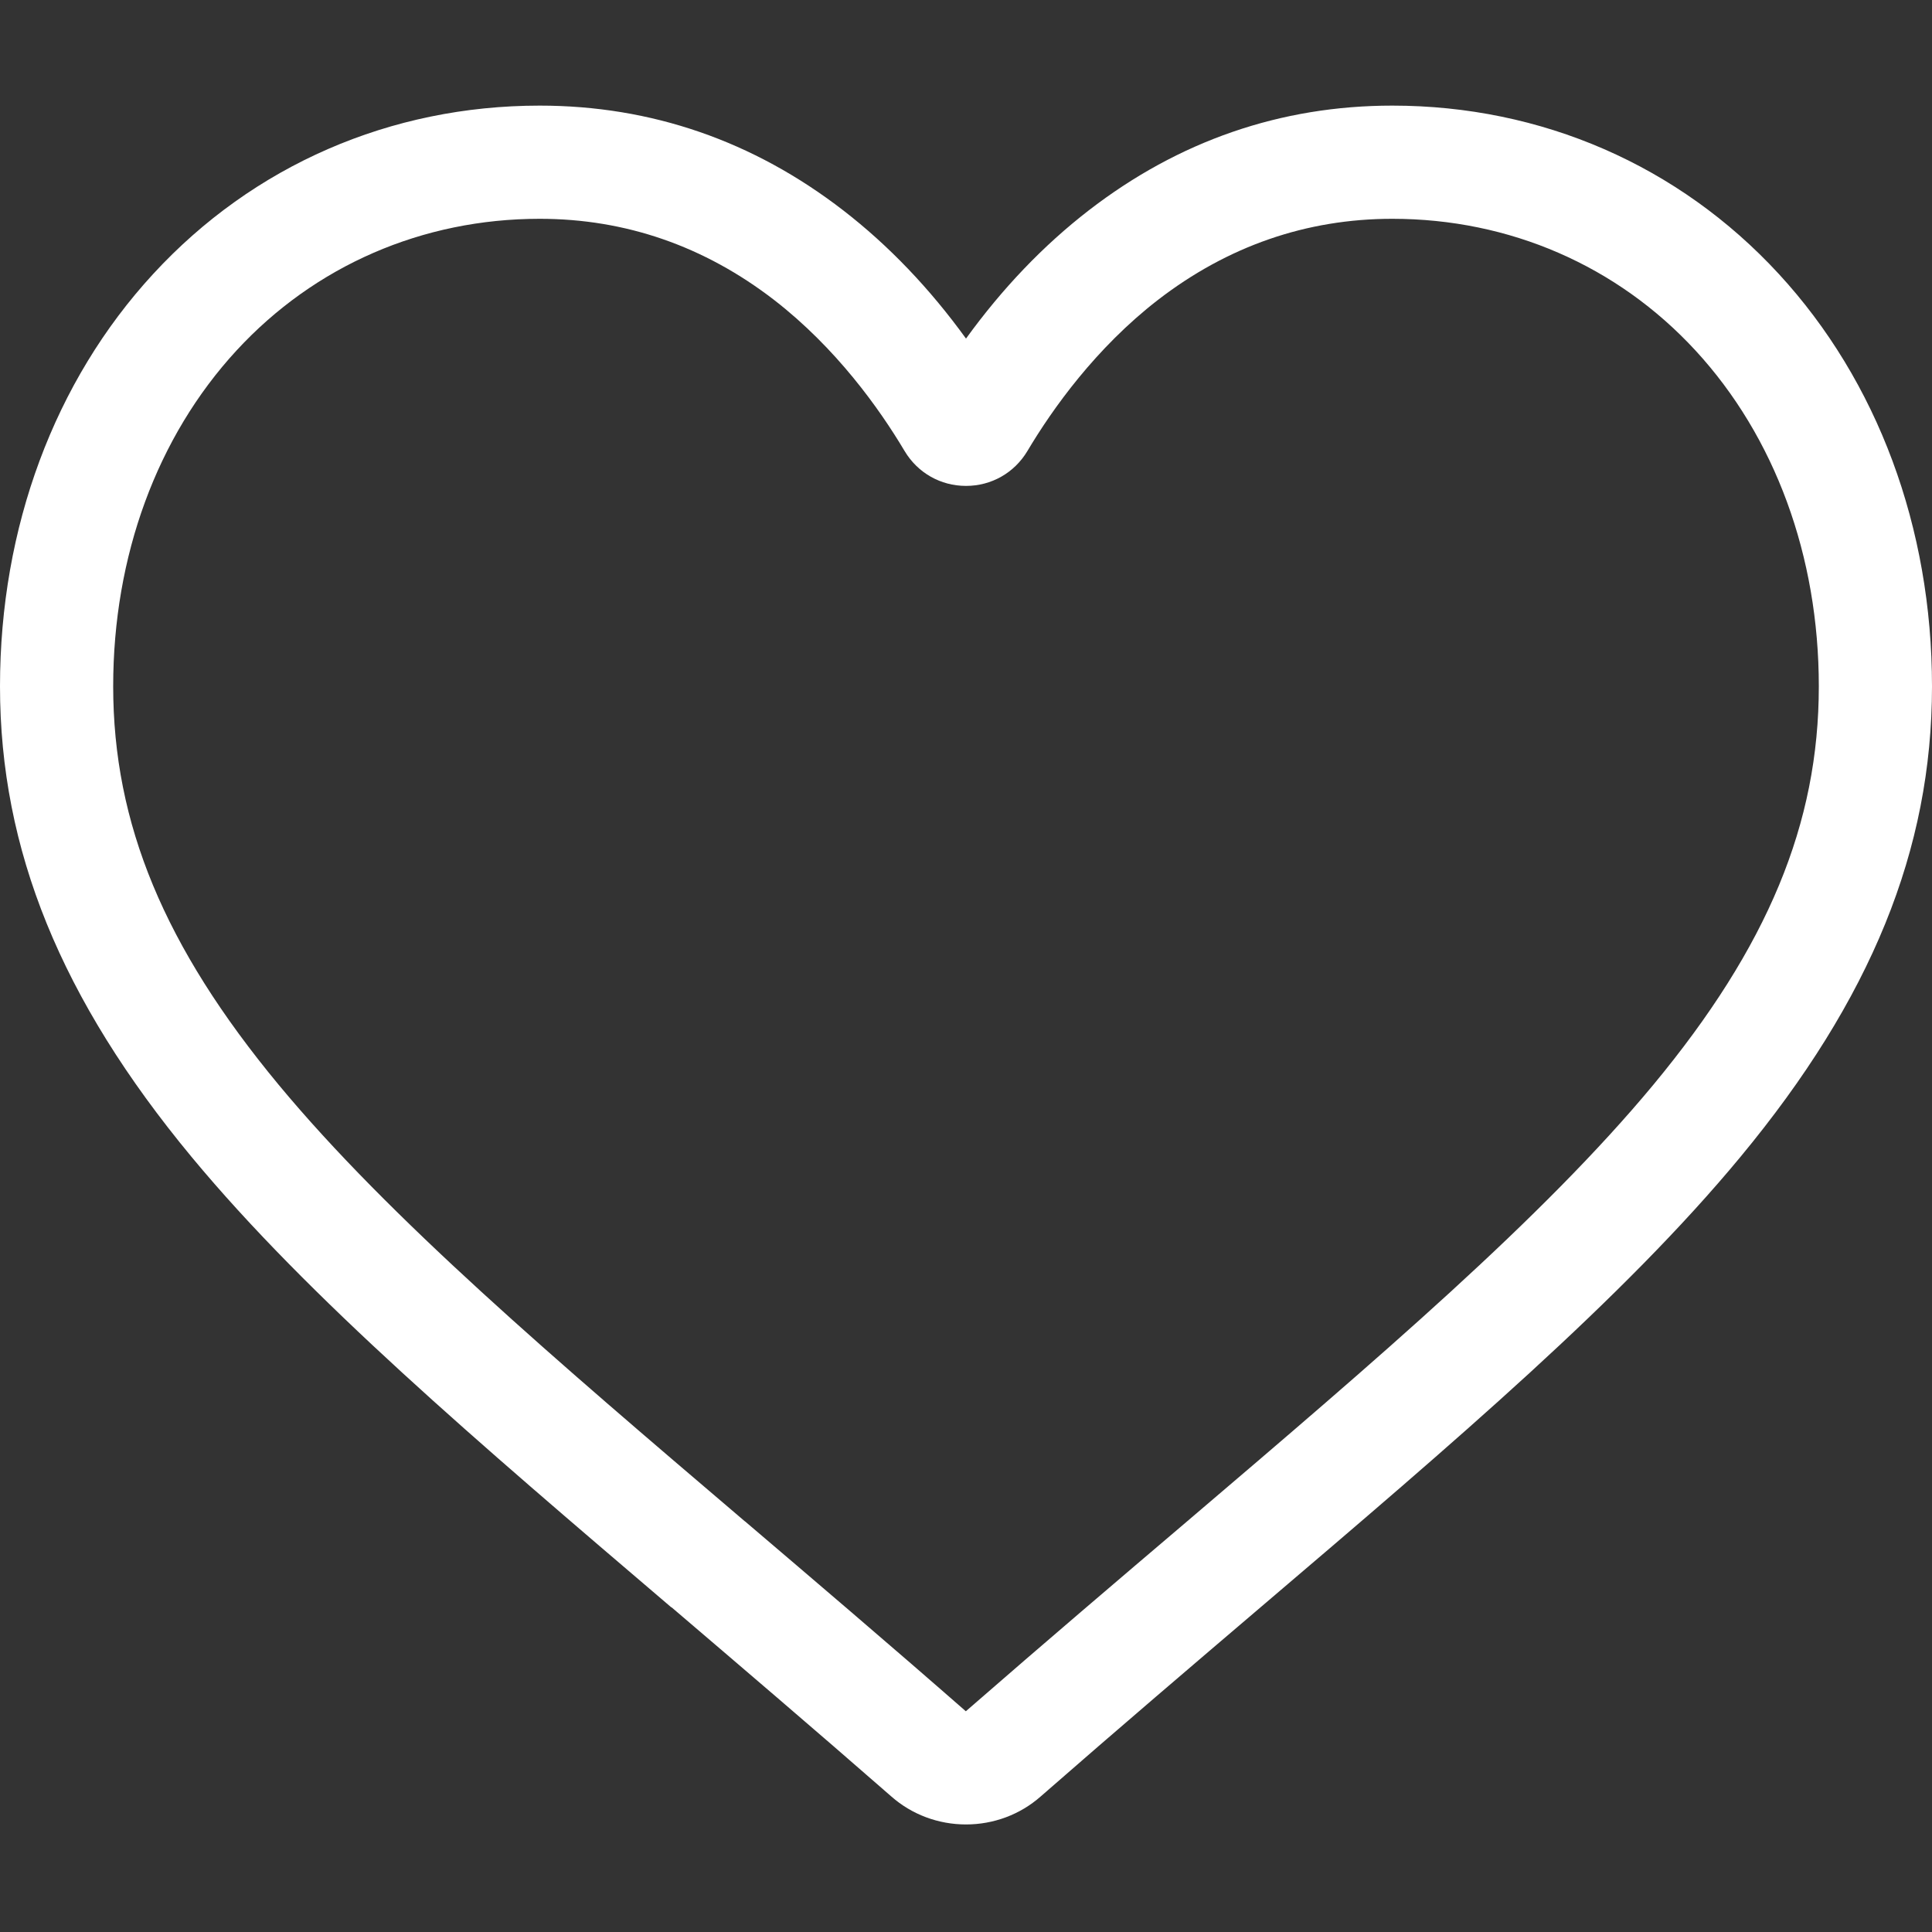 <svg width="12" height="12" viewBox="0 0 12 12" fill="none" xmlns="http://www.w3.org/2000/svg">
<rect x="0" y="0" width="12" height="12" fill="#333333" stroke="none"/>
<path d="M6 11.332C5.829 11.332 5.664 11.271 5.536 11.158C5.051 10.734 4.584 10.336 4.172 9.984L4.169 9.983C2.961 8.952 1.917 8.063 1.19 7.186C0.378 6.206 0 5.277 0 4.263C0 3.277 0.338 2.367 0.952 1.701C1.573 1.027 2.425 0.656 3.352 0.656C4.045 0.656 4.679 0.875 5.238 1.307C5.52 1.525 5.775 1.792 6 2.103C6.225 1.792 6.48 1.525 6.762 1.307C7.321 0.875 7.955 0.656 8.648 0.656C9.574 0.656 10.427 1.027 11.048 1.701C11.662 2.367 12 3.277 12 4.263C12 5.277 11.622 6.206 10.81 7.186C10.084 8.063 9.04 8.952 7.831 9.982C7.418 10.334 6.95 10.733 6.464 11.158C6.336 11.271 6.171 11.332 6 11.332ZM3.352 1.359C2.624 1.359 1.955 1.65 1.469 2.177C0.975 2.713 0.703 3.454 0.703 4.263C0.703 5.116 1.02 5.88 1.731 6.738C2.419 7.567 3.441 8.439 4.625 9.448L4.628 9.45C5.041 9.802 5.511 10.202 5.999 10.629C6.49 10.201 6.96 9.801 7.375 9.448C8.559 8.439 9.581 7.567 10.269 6.738C10.98 5.88 11.297 5.116 11.297 4.263C11.297 3.454 11.025 2.713 10.531 2.177C10.045 1.65 9.376 1.359 8.648 1.359C8.114 1.359 7.625 1.529 7.192 1.863C6.807 2.161 6.538 2.538 6.381 2.802C6.3 2.937 6.158 3.018 6 3.018C5.842 3.018 5.7 2.937 5.619 2.802C5.462 2.538 5.193 2.161 4.808 1.863C4.375 1.529 3.886 1.359 3.352 1.359Z" fill="white"/>
</svg>
